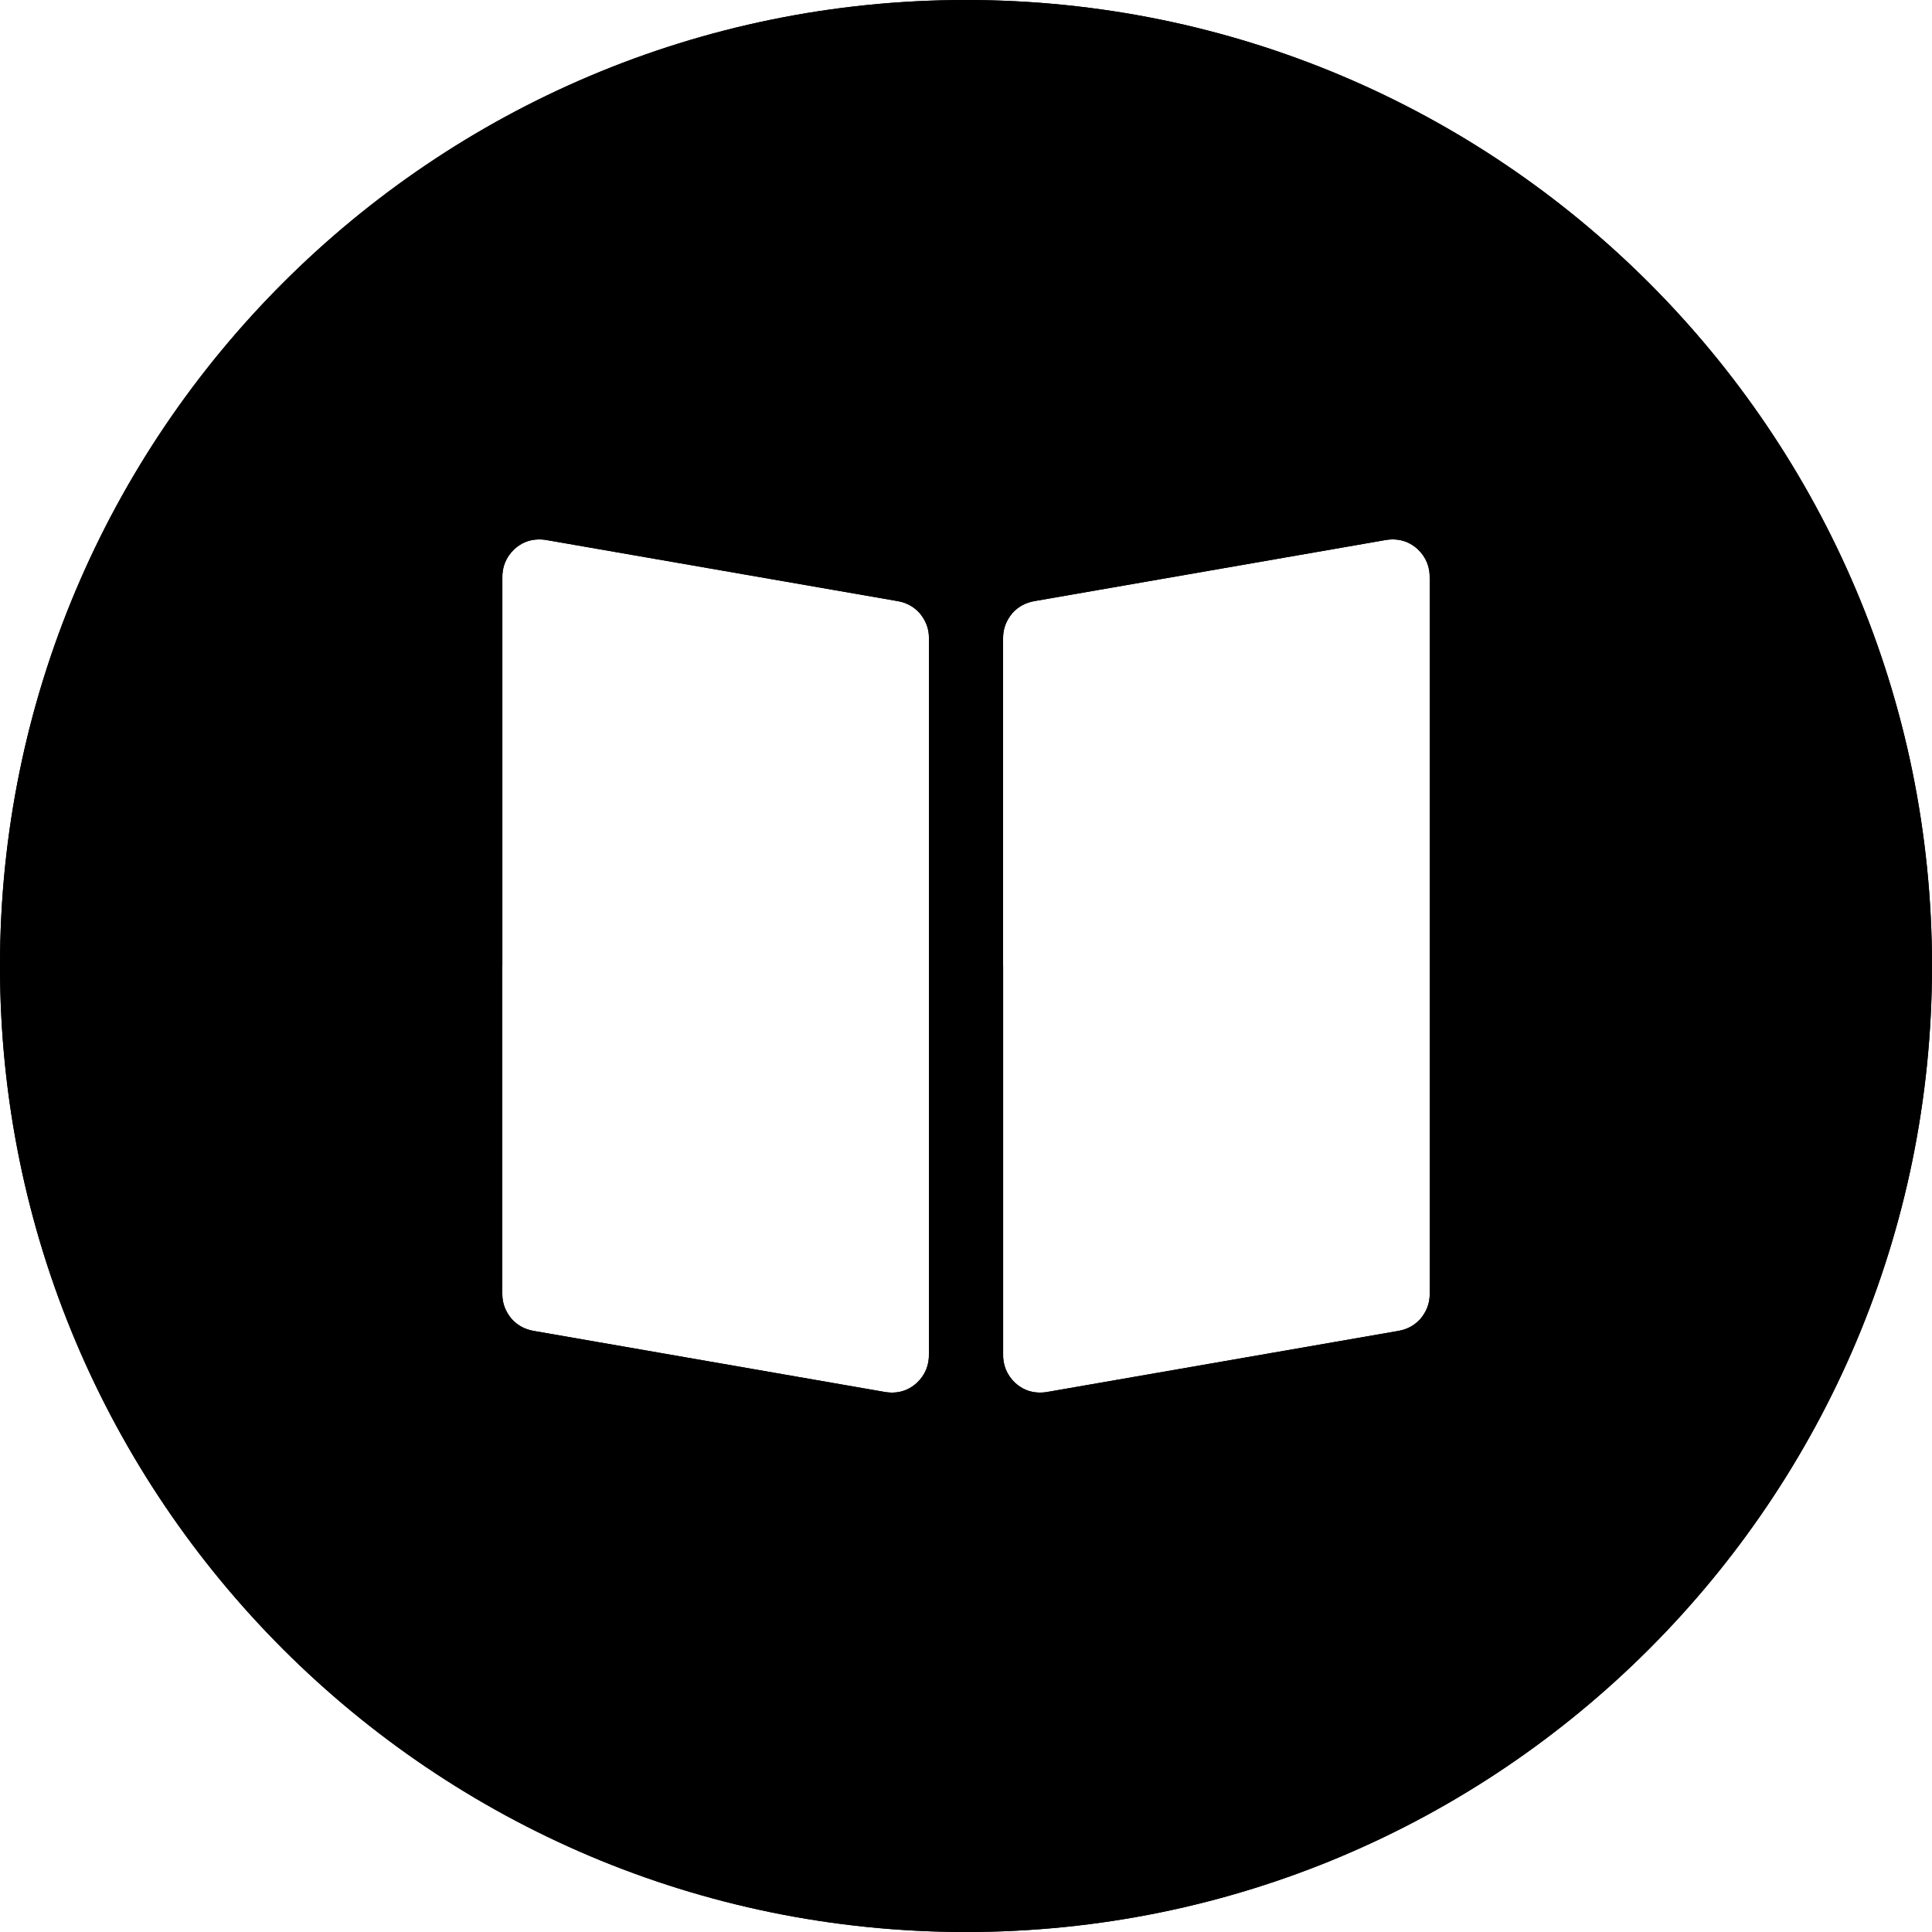 <?xml version="1.0" encoding="UTF-8"?>
<svg width="100px" height="100px" viewBox="0 0 100 100" version="1.1" xmlns="http://www.w3.org/2000/svg" xmlns:xlink="http://www.w3.org/1999/xlink">
    <title>Menu Circle</title>
    <g id="Menu-Circle" stroke="none" stroke-width="1" fill="none" fill-rule="evenodd">
        <path d="M50,100 C77.614,100 100,77.614 100,50 C100,22.386 77.614,0 50,0 C22.386,0 0,22.386 0,50 C0,77.614 22.386,100 50,100 Z M51.92,50 L51.92,33.014 C51.92,32.542 52.082,32.115 52.405,31.731 C52.703,31.403 53.075,31.198 53.518,31.117 L71.604,27.972 C71.794,27.933 71.976,27.916 72.151,27.921 L72.323,27.933 C72.719,27.979 73.072,28.144 73.382,28.428 C73.816,28.844 74.022,29.355 74,29.96 L74,50 L74.002,50 L74.002,66.986 C74.002,67.458 73.84,67.885 73.517,68.269 C73.218,68.597 72.847,68.802 72.403,68.883 L54.318,72.028 C54.191,72.054 54.068,72.07 53.948,72.077 L53.771,72.079 C53.305,72.066 52.894,71.897 52.539,71.572 C52.106,71.156 51.9,70.645 51.922,70.04 L51.922,50 L51.92,50 Z M27.851,27.921 L28.028,27.923 C28.148,27.93 28.271,27.946 28.398,27.972 L28.398,27.972 L46.483,31.117 C46.927,31.198 47.298,31.403 47.597,31.731 C47.92,32.115 48.082,32.542 48.082,33.014 L48.082,33.014 L48.082,50 L48.08,50 L48.08,70.04 C48.102,70.645 47.896,71.156 47.462,71.572 C47.152,71.856 46.799,72.021 46.403,72.067 L46.231,72.079 C46.056,72.084 45.874,72.067 45.684,72.028 L45.684,72.028 L27.598,68.883 C27.155,68.802 26.783,68.597 26.485,68.269 C26.162,67.885 26,67.458 26,66.986 L26,66.986 L26,50 L26.002,50 L26.002,29.96 C25.98,29.355 26.186,28.844 26.619,28.428 C26.974,28.103 27.385,27.934 27.851,27.921 Z" id="Shadow" fill="#000000"></path>
        <path d="M50,100 C77.614,100 100,77.614 100,50 C100,22.386 77.614,0 50,0 C22.386,0 0,22.386 0,50 C0,77.614 22.386,100 50,100 Z M51.92,50 L51.92,33.014 C51.92,32.542 52.082,32.115 52.405,31.731 C52.703,31.403 53.075,31.198 53.518,31.117 L71.604,27.972 C71.794,27.933 71.976,27.916 72.151,27.921 L72.323,27.933 C72.719,27.979 73.072,28.144 73.382,28.428 C73.816,28.844 74.022,29.355 74,29.96 L74,50 L74.002,50 L74.002,66.986 C74.002,67.458 73.84,67.885 73.517,68.269 C73.218,68.597 72.847,68.802 72.403,68.883 L54.318,72.028 C54.191,72.054 54.068,72.07 53.948,72.077 L53.771,72.079 C53.305,72.066 52.894,71.897 52.539,71.572 C52.106,71.156 51.9,70.645 51.922,70.04 L51.922,50 L51.92,50 Z M27.851,27.921 L28.028,27.923 C28.148,27.93 28.271,27.946 28.398,27.972 L28.398,27.972 L46.483,31.117 C46.927,31.198 47.298,31.403 47.597,31.731 C47.92,32.115 48.082,32.542 48.082,33.014 L48.082,33.014 L48.082,50 L48.08,50 L48.08,70.04 C48.102,70.645 47.896,71.156 47.462,71.572 C47.152,71.856 46.799,72.021 46.403,72.067 L46.231,72.079 C46.056,72.084 45.874,72.067 45.684,72.028 L45.684,72.028 L27.598,68.883 C27.155,68.802 26.783,68.597 26.485,68.269 C26.162,67.885 26,67.458 26,66.986 L26,66.986 L26,50 L26.002,50 L26.002,29.96 C25.98,29.355 26.186,28.844 26.619,28.428 C26.974,28.103 27.385,27.934 27.851,27.921 Z" id="Colour" fill="#000000"></path>
    </g>
</svg>